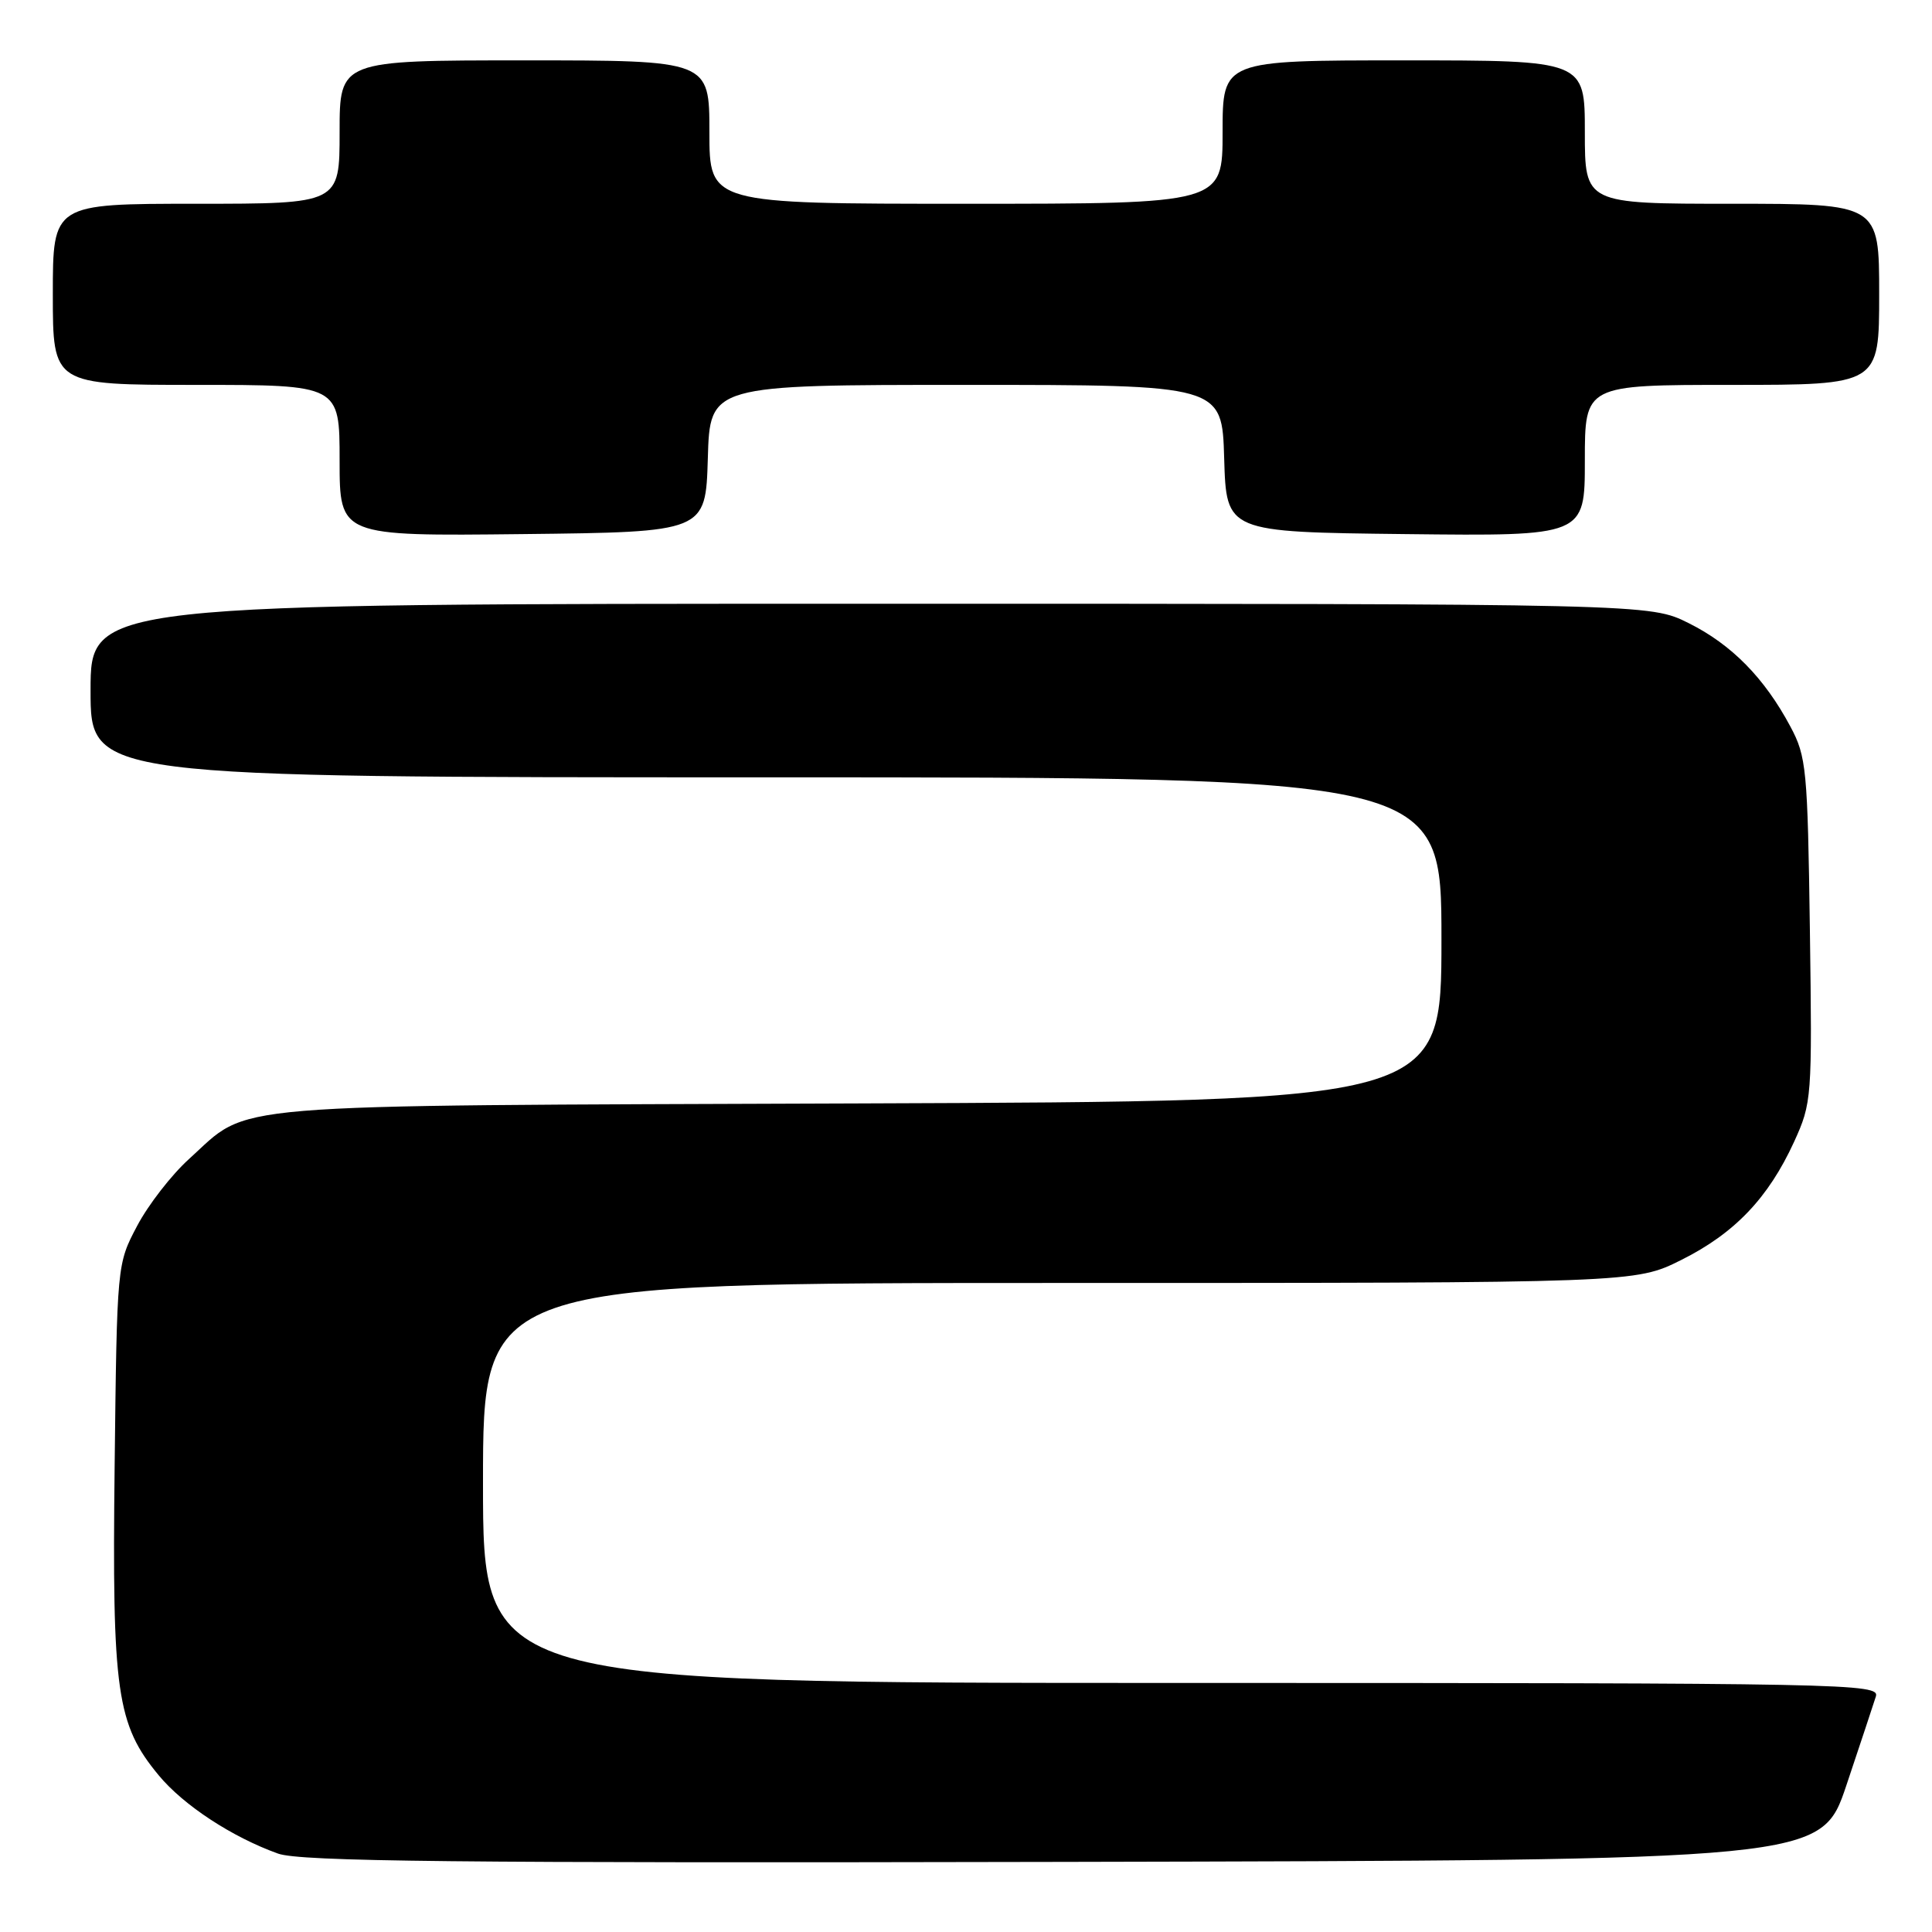 <?xml version="1.0" encoding="UTF-8" standalone="no"?>
<!DOCTYPE svg PUBLIC "-//W3C//DTD SVG 1.1//EN" "http://www.w3.org/Graphics/SVG/1.1/DTD/svg11.dtd" >
<svg xmlns="http://www.w3.org/2000/svg" xmlns:xlink="http://www.w3.org/1999/xlink" version="1.1" viewBox="0 0 256 256">
 <g >
 <path fill="currentColor"
d=" M 244.66 236.55 C 246.49 231.08 248.25 225.79 248.56 224.80 C 249.11 223.08 245.24 223.00 156.57 223.00 C 64.00 223.00 64.00 223.00 64.00 196.50 C 64.00 170.00 64.00 170.00 140.34 170.00 C 216.68 170.00 216.68 170.00 222.78 166.95 C 229.85 163.42 234.31 158.74 237.72 151.31 C 240.08 146.13 240.13 145.55 239.82 123.26 C 239.52 101.88 239.36 100.24 237.24 96.28 C 233.80 89.83 229.44 85.40 223.76 82.57 C 218.61 80.00 218.61 80.00 115.30 80.00 C 12.00 80.00 12.00 80.00 12.00 91.50 C 12.00 103.00 12.00 103.00 101.50 103.00 C 191.00 103.00 191.00 103.00 191.00 124.46 C 191.00 145.93 191.00 145.93 113.75 146.21 C 27.67 146.53 33.37 146.06 25.03 153.59 C 22.73 155.67 19.64 159.65 18.17 162.44 C 15.50 167.50 15.50 167.50 15.19 194.29 C 14.84 224.23 15.45 228.51 21.04 235.25 C 24.32 239.21 30.76 243.43 36.84 245.61 C 39.78 246.66 60.31 246.88 140.91 246.71 C 241.32 246.50 241.32 246.50 244.66 236.55 Z  M 93.79 60.75 C 94.07 51.00 94.07 51.00 128.00 51.00 C 161.93 51.00 161.93 51.00 162.21 60.75 C 162.50 70.50 162.50 70.50 186.25 70.77 C 210.00 71.04 210.00 71.04 210.00 61.02 C 210.00 51.00 210.00 51.00 229.50 51.00 C 249.00 51.00 249.00 51.00 249.00 39.00 C 249.00 27.00 249.00 27.00 229.50 27.00 C 210.00 27.00 210.00 27.00 210.00 17.50 C 210.00 8.00 210.00 8.00 186.00 8.00 C 162.00 8.00 162.00 8.00 162.00 17.50 C 162.00 27.00 162.00 27.00 128.00 27.00 C 94.00 27.00 94.00 27.00 94.00 17.50 C 94.00 8.00 94.00 8.00 69.50 8.00 C 45.00 8.00 45.00 8.00 45.00 17.50 C 45.00 27.00 45.00 27.00 26.00 27.00 C 7.00 27.00 7.00 27.00 7.00 39.00 C 7.00 51.00 7.00 51.00 26.00 51.00 C 45.00 51.00 45.00 51.00 45.00 61.02 C 45.00 71.04 45.00 71.04 69.25 70.77 C 93.50 70.50 93.50 70.50 93.79 60.75 Z "/>
</g>
</svg>